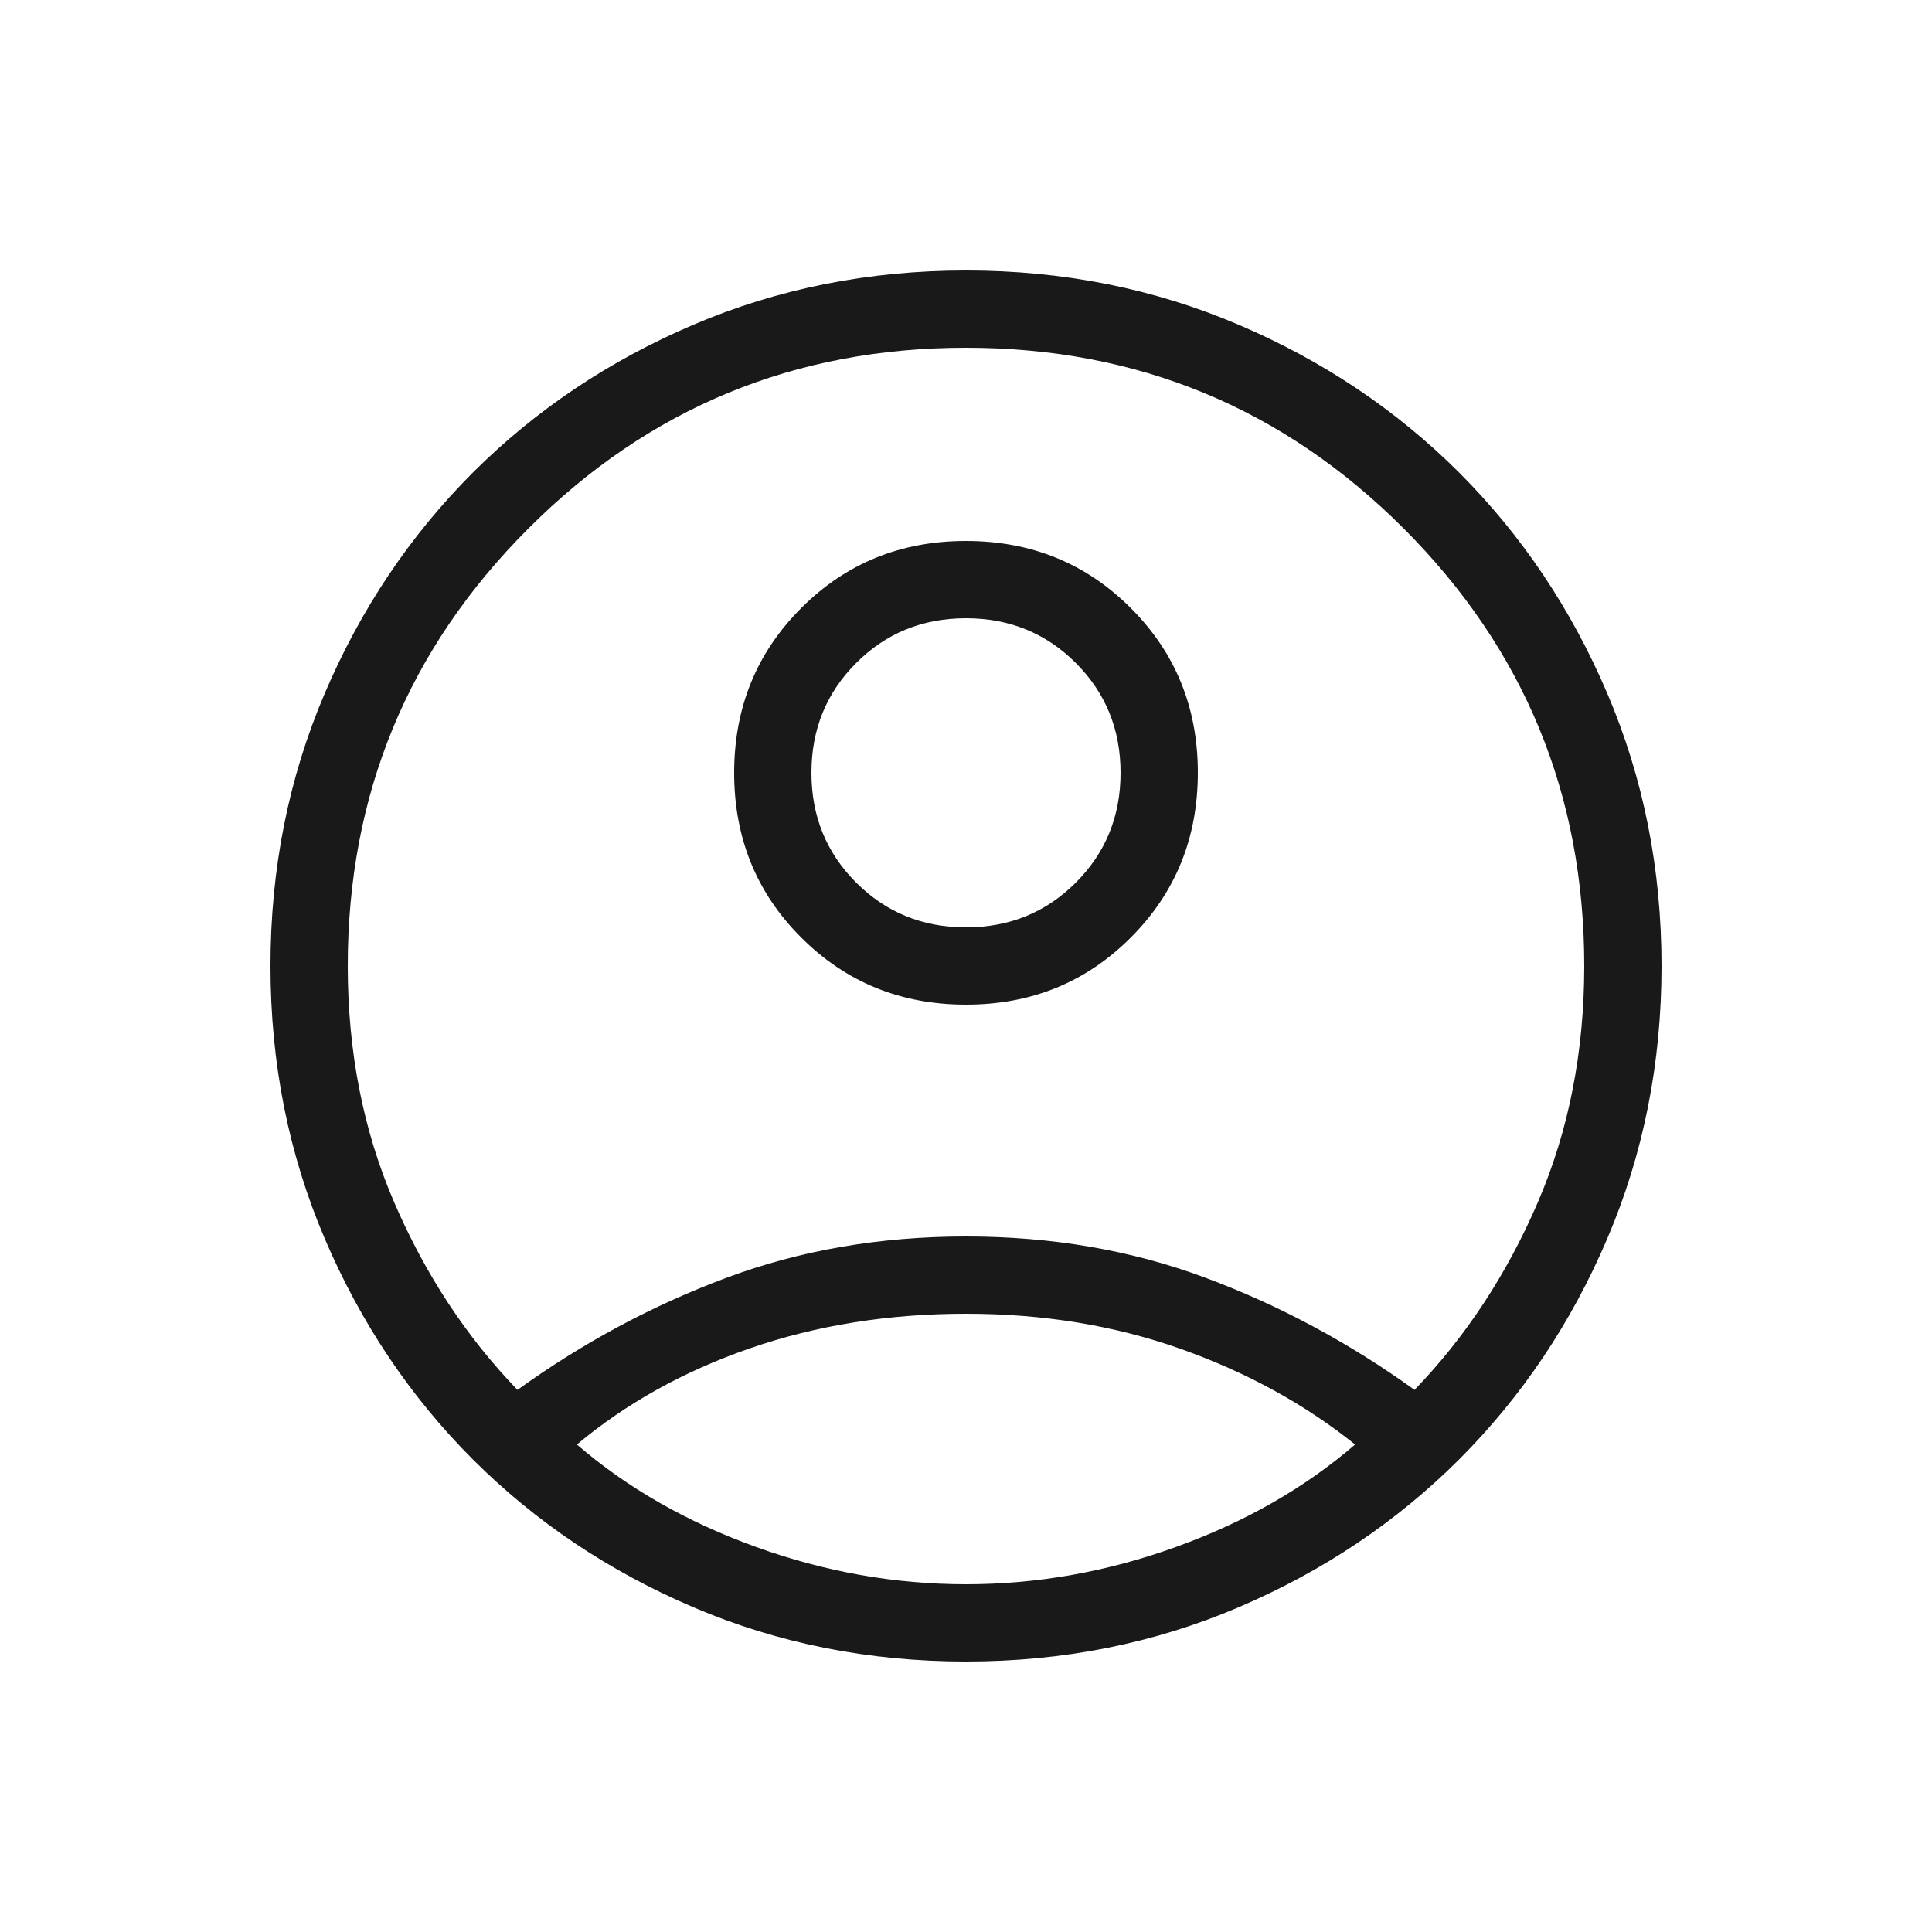 <svg width="24" height="24" viewBox="0 0 24 25" fill="none" xmlns="http://www.w3.org/2000/svg">
    <path
        d="M6.196 17.985C7.046 17.373 7.948 16.889 8.902 16.534C9.856 16.178 10.889 16 12 16C13.111 16 14.144 16.178 15.098 16.534C16.052 16.889 16.954 17.373 17.804 17.985C18.464 17.301 18.995 16.494 19.397 15.563C19.799 14.633 20 13.611 20 12.5C20 10.283 19.221 8.396 17.663 6.838C16.104 5.279 14.217 4.5 12 4.5C9.783 4.5 7.896 5.279 6.338 6.838C4.779 8.396 4 10.283 4 12.5C4 13.611 4.201 14.633 4.603 15.563C5.005 16.494 5.536 17.301 6.196 17.985ZM12.001 13C11.158 13 10.447 12.711 9.868 12.132C9.289 11.554 9 10.843 9 10.001C9 9.158 9.289 8.447 9.868 7.868C10.446 7.289 11.157 7 11.999 7C12.842 7 13.553 7.289 14.132 7.868C14.711 8.446 15 9.157 15 9.999C15 10.842 14.711 11.553 14.132 12.132C13.554 12.711 12.843 13 12.001 13ZM12 21.5C10.745 21.5 9.57 21.266 8.475 20.799C7.38 20.332 6.428 19.693 5.617 18.883C4.807 18.072 4.168 17.12 3.701 16.025C3.234 14.93 3 13.755 3 12.5C3 11.245 3.234 10.07 3.701 8.975C4.168 7.88 4.807 6.928 5.617 6.117C6.428 5.307 7.38 4.668 8.475 4.201C9.57 3.734 10.745 3.5 12 3.5C13.255 3.5 14.43 3.734 15.525 4.201C16.62 4.668 17.572 5.307 18.383 6.117C19.193 6.928 19.832 7.88 20.299 8.975C20.766 10.07 21 11.245 21 12.5C21 13.755 20.766 14.93 20.299 16.025C19.832 17.12 19.193 18.072 18.383 18.883C17.572 19.693 16.62 20.332 15.525 20.799C14.43 21.266 13.255 21.5 12 21.5ZM12 20.5C12.922 20.5 13.829 20.339 14.721 20.016C15.613 19.694 16.384 19.253 17.035 18.692C16.384 18.17 15.633 17.758 14.779 17.455C13.925 17.152 12.999 17 12 17C11.001 17 10.072 17.148 9.211 17.445C8.351 17.742 7.603 18.158 6.965 18.692C7.615 19.253 8.387 19.694 9.279 20.016C10.171 20.339 11.078 20.5 12 20.5ZM12 12C12.562 12 13.035 11.807 13.421 11.421C13.807 11.035 14 10.562 14 10C14 9.438 13.807 8.965 13.421 8.579C13.035 8.193 12.562 8 12 8C11.438 8 10.965 8.193 10.579 8.579C10.193 8.965 10 9.438 10 10C10 10.562 10.193 11.035 10.579 11.421C10.965 11.807 11.438 12 12 12Z"
        fill="black" fill-opacity="0.9" />
</svg>
    